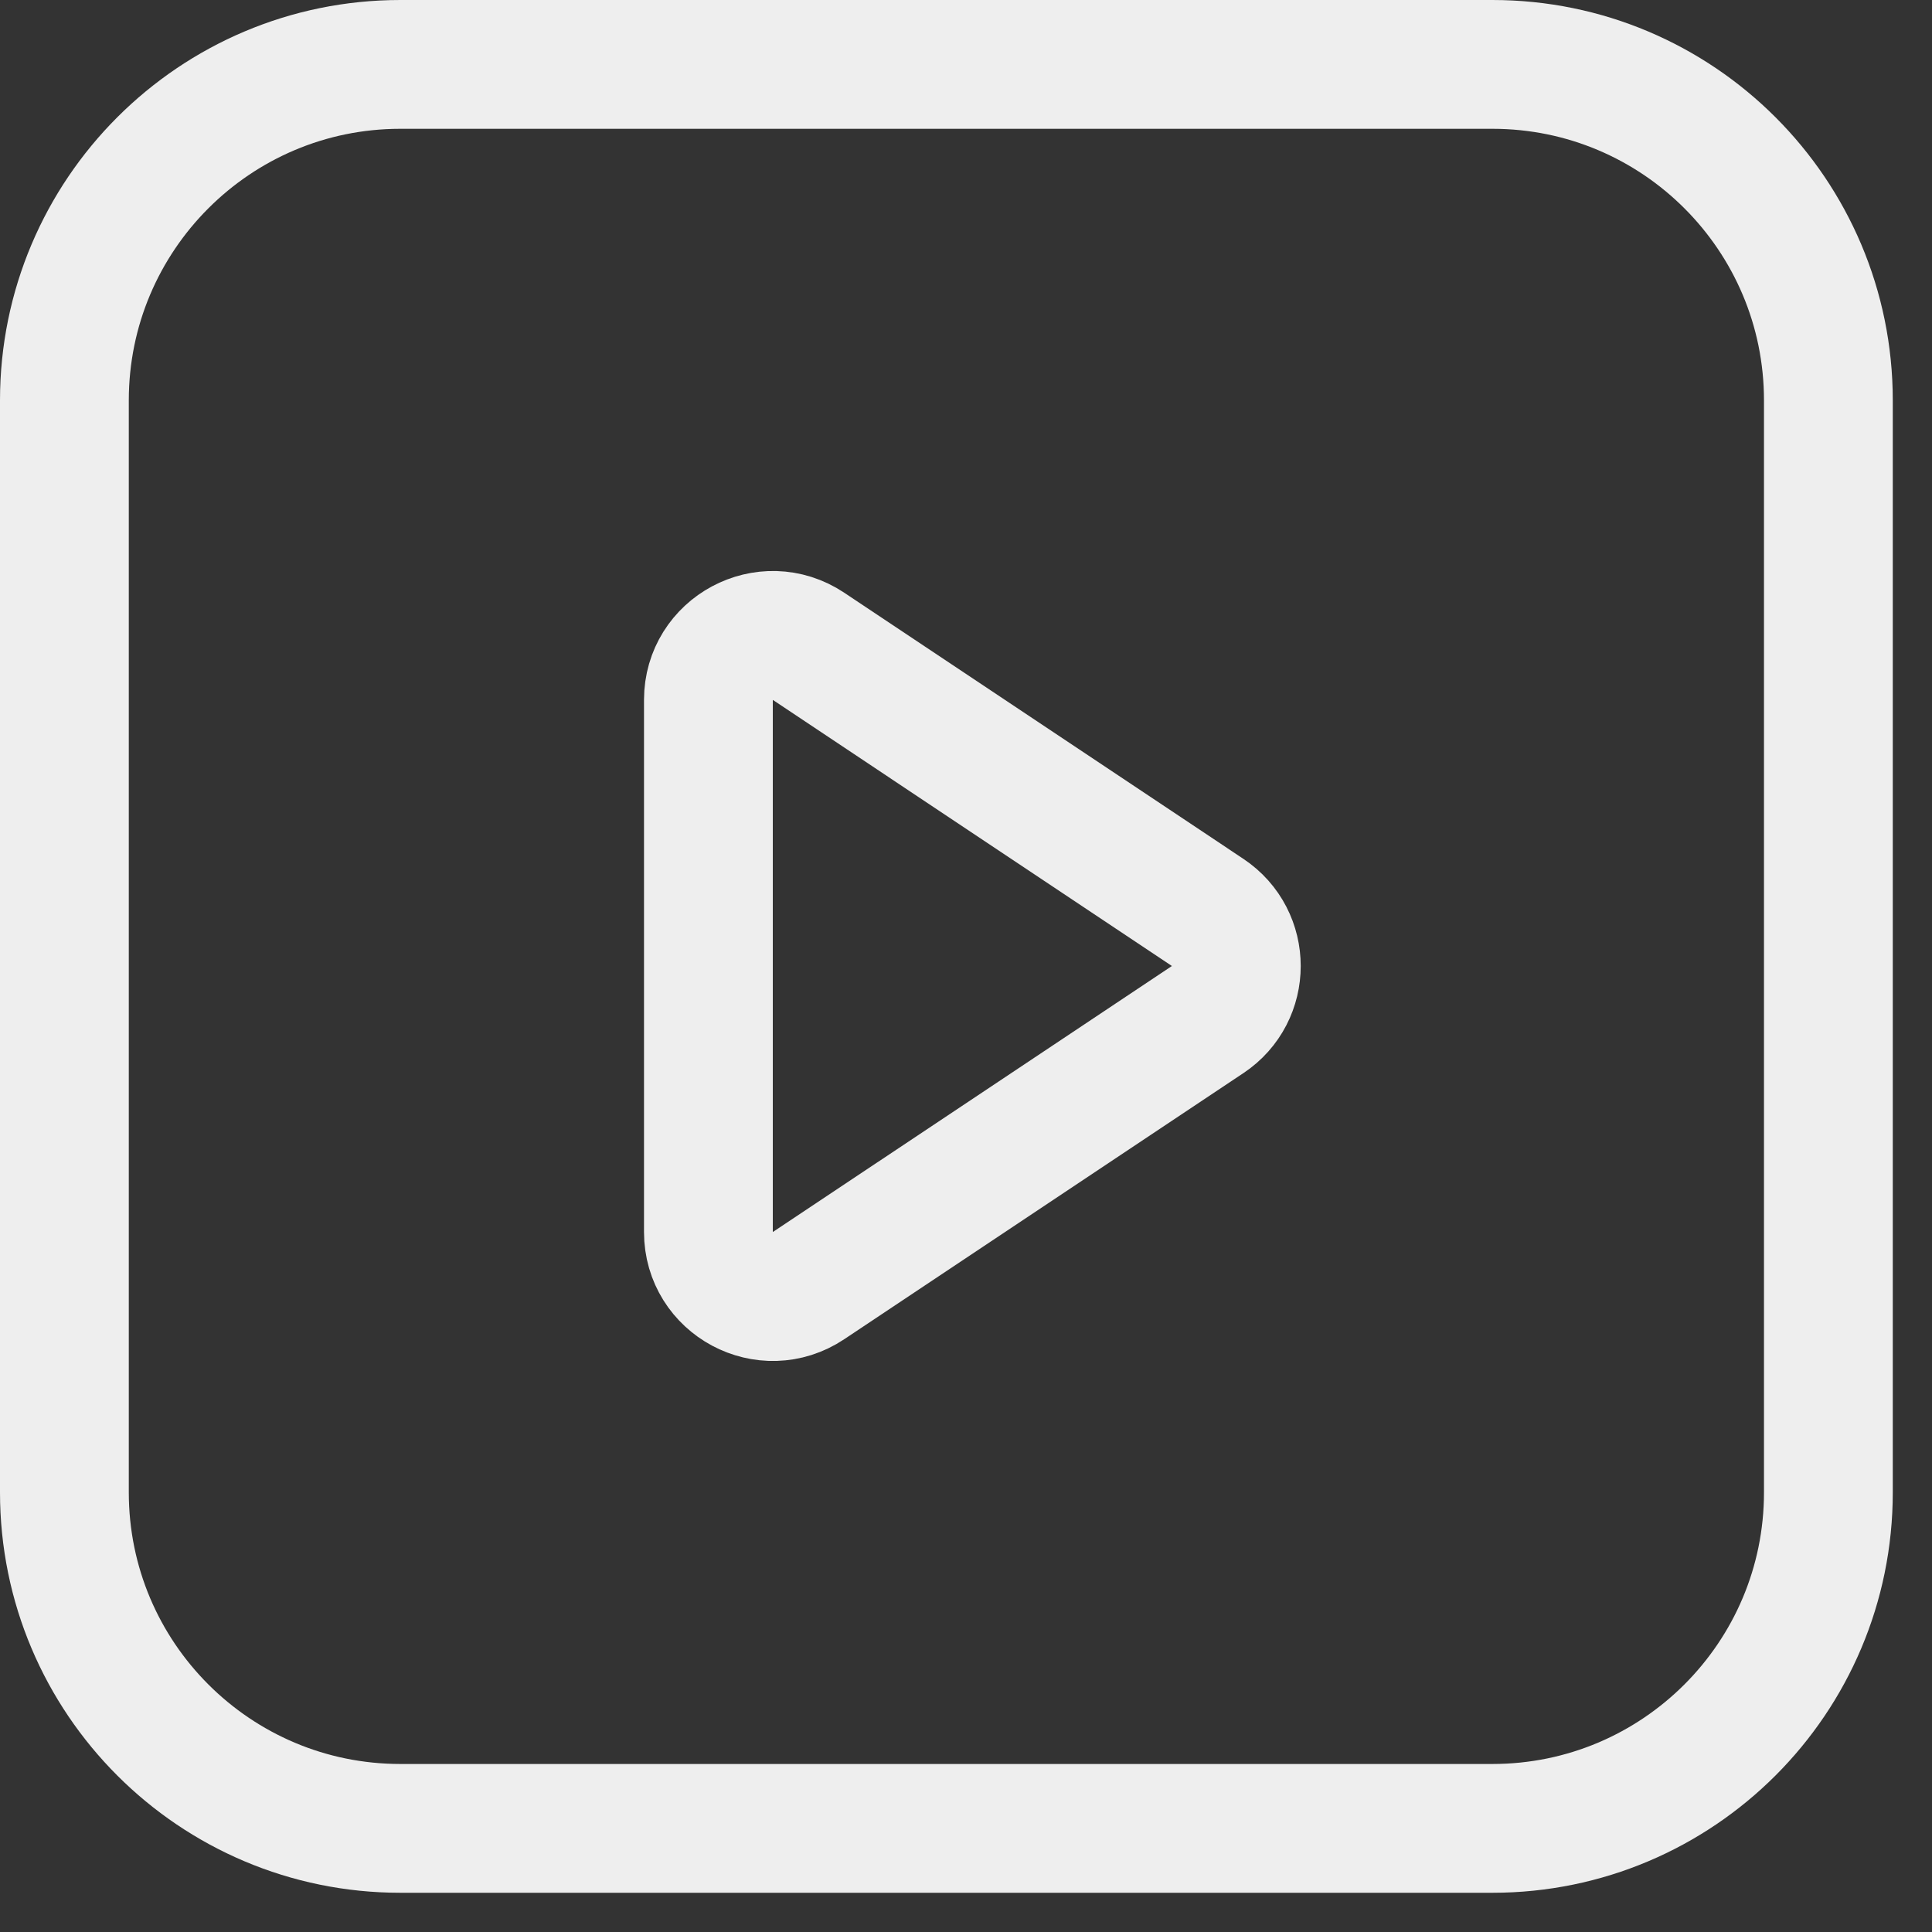 <svg width="30" height="30" viewBox="0 0 30 30" fill="none" xmlns="http://www.w3.org/2000/svg">
<rect x="0" y="0" width="30" height="30" fill="#333333" stroke="none"/>
<g id="Frame" clip-path="url(#clip0_1455_595)">
<path id="Vector" d="M11 19.131V10.868C11 10.07 11.89 9.593 12.555 10.036L18.752 14.168C19.346 14.564 19.346 15.436 18.752 15.832L12.555 19.963C11.89 20.407 11 19.93 11 19.131Z" stroke="#EEEEEE" stroke-width="2"/>
<path id="Vector_2" d="M23.174 1H6.217C3.336 1 1 3.336 1 6.217V23.174C1 26.055 3.336 28.391 6.217 28.391H23.174C26.055 28.391 28.391 26.055 28.391 23.174V6.217C28.391 3.336 26.055 1 23.174 1Z" stroke="#EEEEEE" stroke-width="2"/>
</g>
<defs>
<clipPath id="clip0_1455_595">
<rect width="30" height="30" fill="white"/>
</clipPath>
</defs>
</svg>
